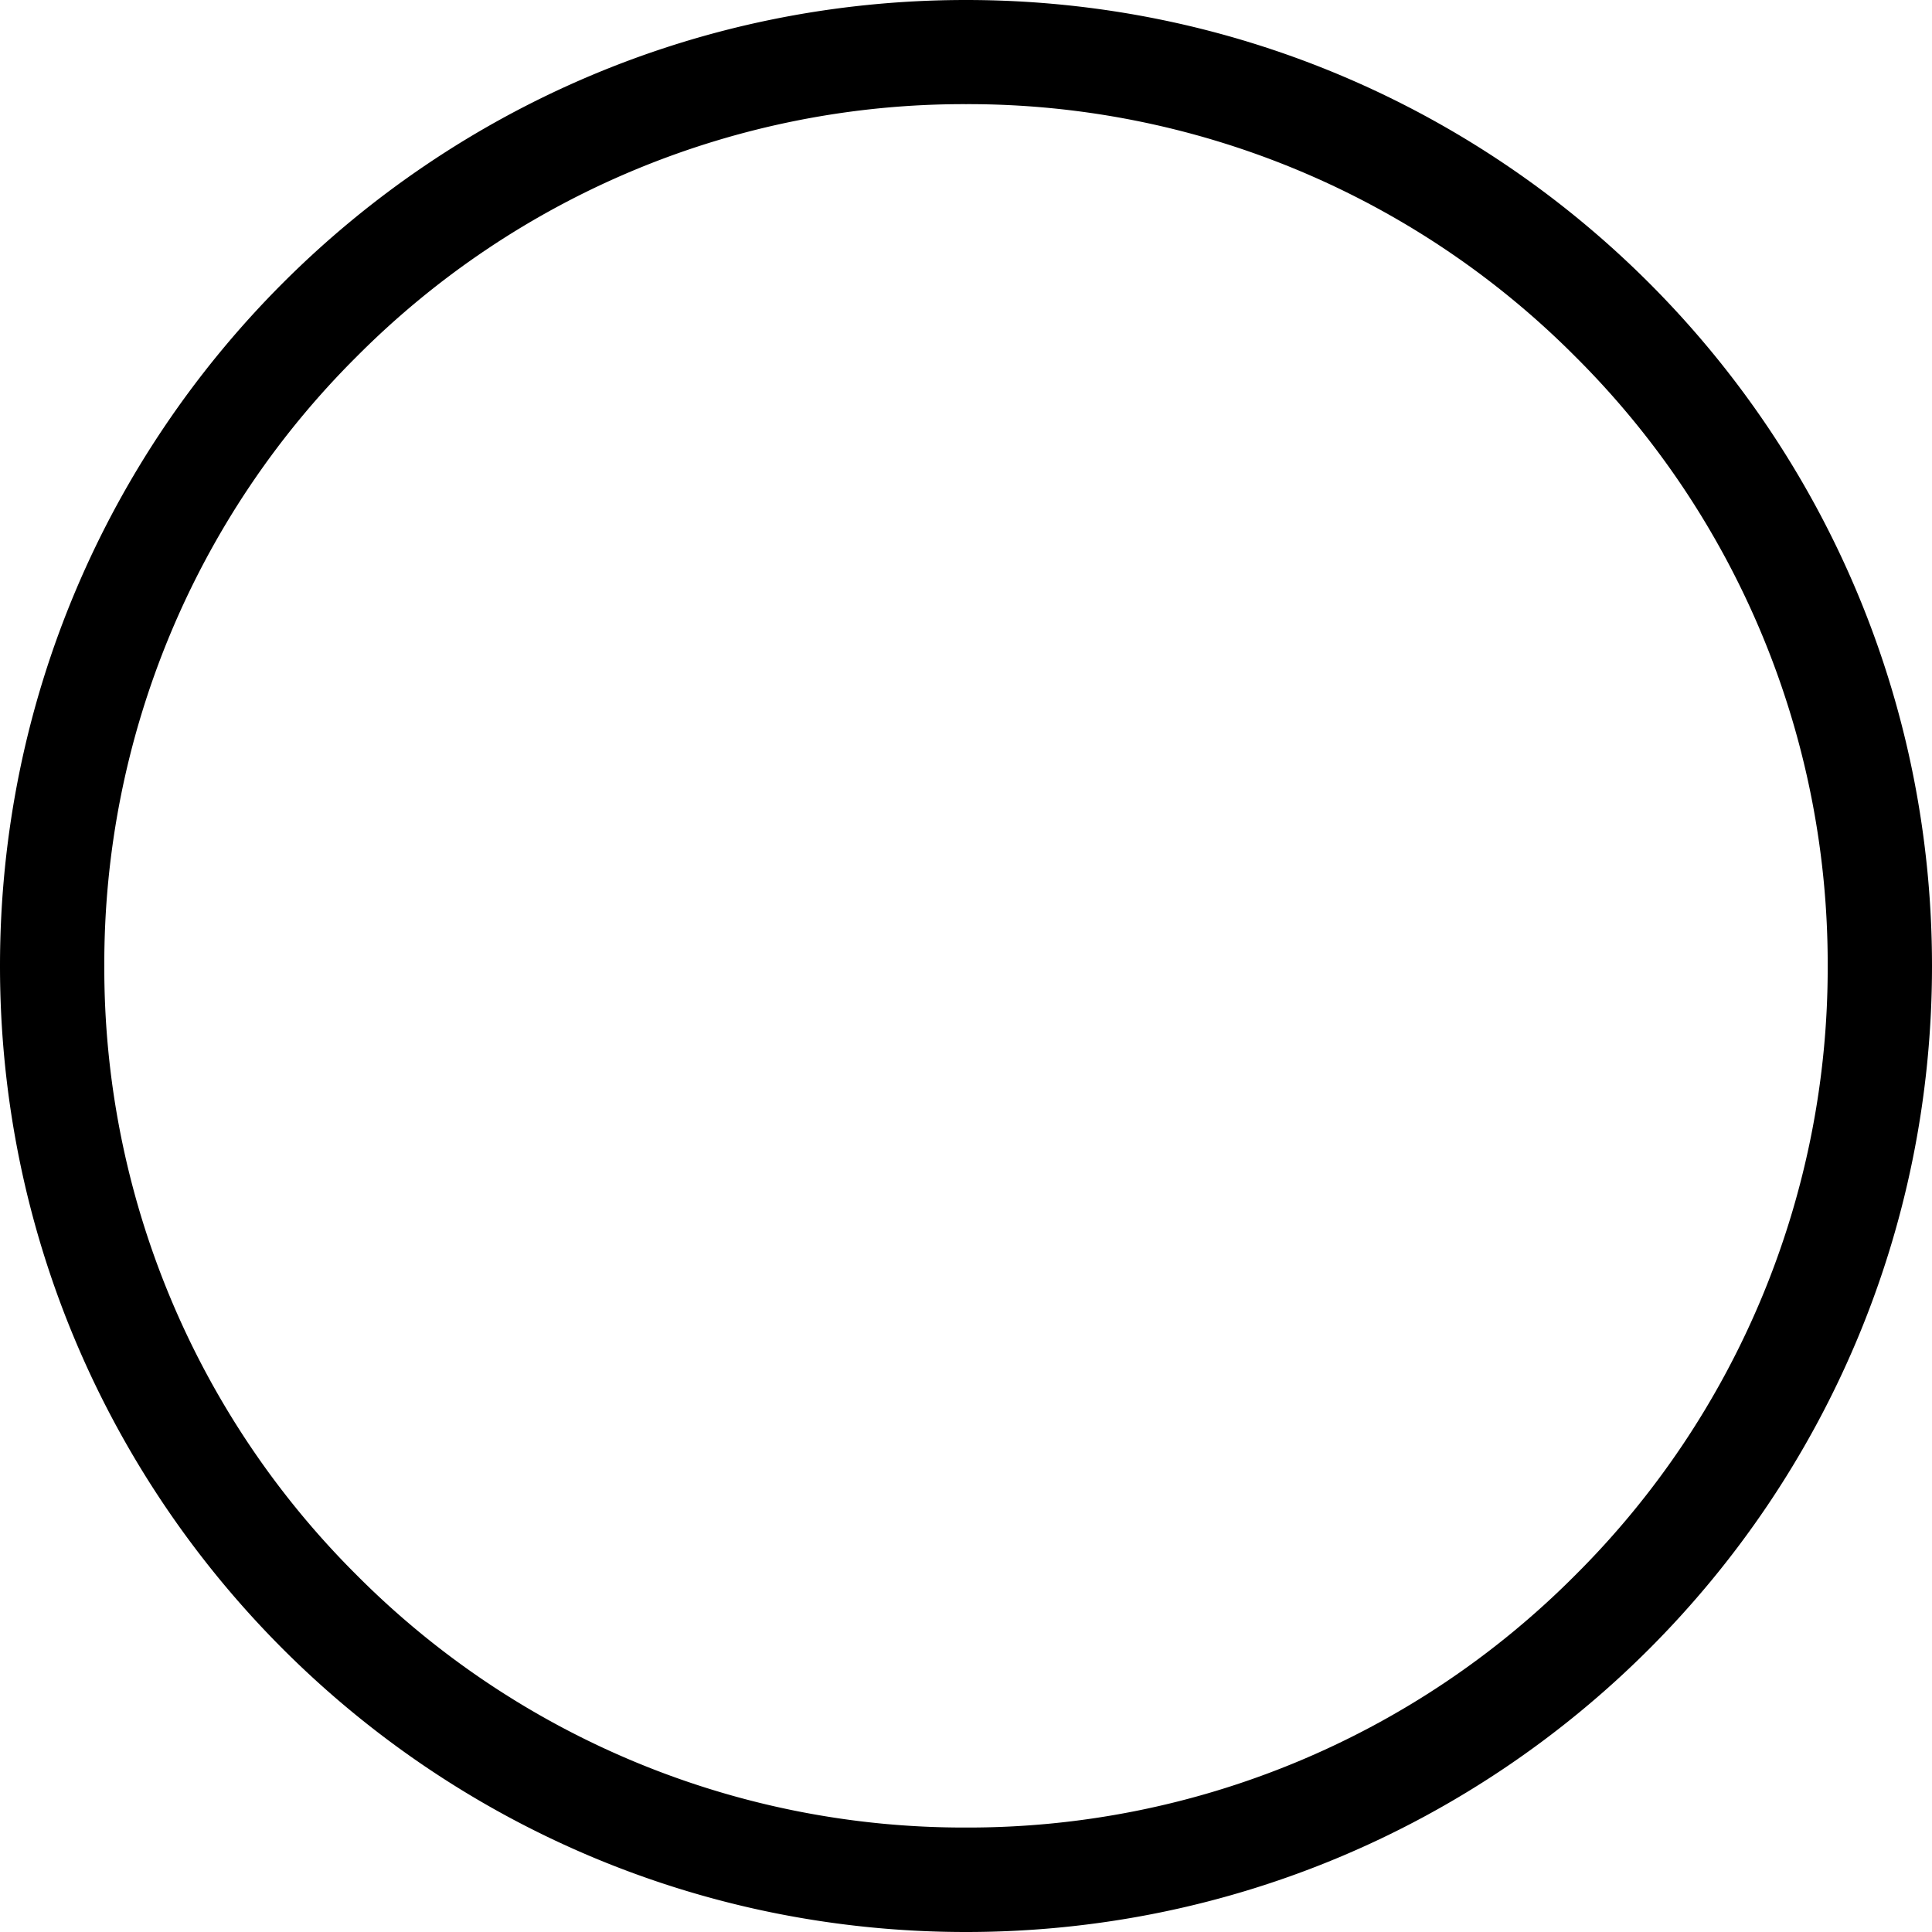 <svg id="Layer_1" data-name="Layer 1" xmlns="http://www.w3.org/2000/svg" viewBox="0 0 371 371"><title>4</title><path d="M-7219.64,3692.3a164.41,164.41,0,0,1,117,48.47,164.41,164.41,0,0,1,48.47,117,164.42,164.42,0,0,1-48.47,117,164.42,164.42,0,0,1-117,48.47,164.42,164.42,0,0,1-117-48.47,164.42,164.42,0,0,1-48.47-117,164.41,164.41,0,0,1,48.47-117,164.41,164.41,0,0,1,117-48.47m0-20c-102.45,0-185.5,83.05-185.5,185.5s83.05,185.5,185.5,185.5,185.5-83.05,185.5-185.5-83.05-185.5-185.5-185.5h0Z" transform="translate(7405.14 -3672.3)"/></svg>